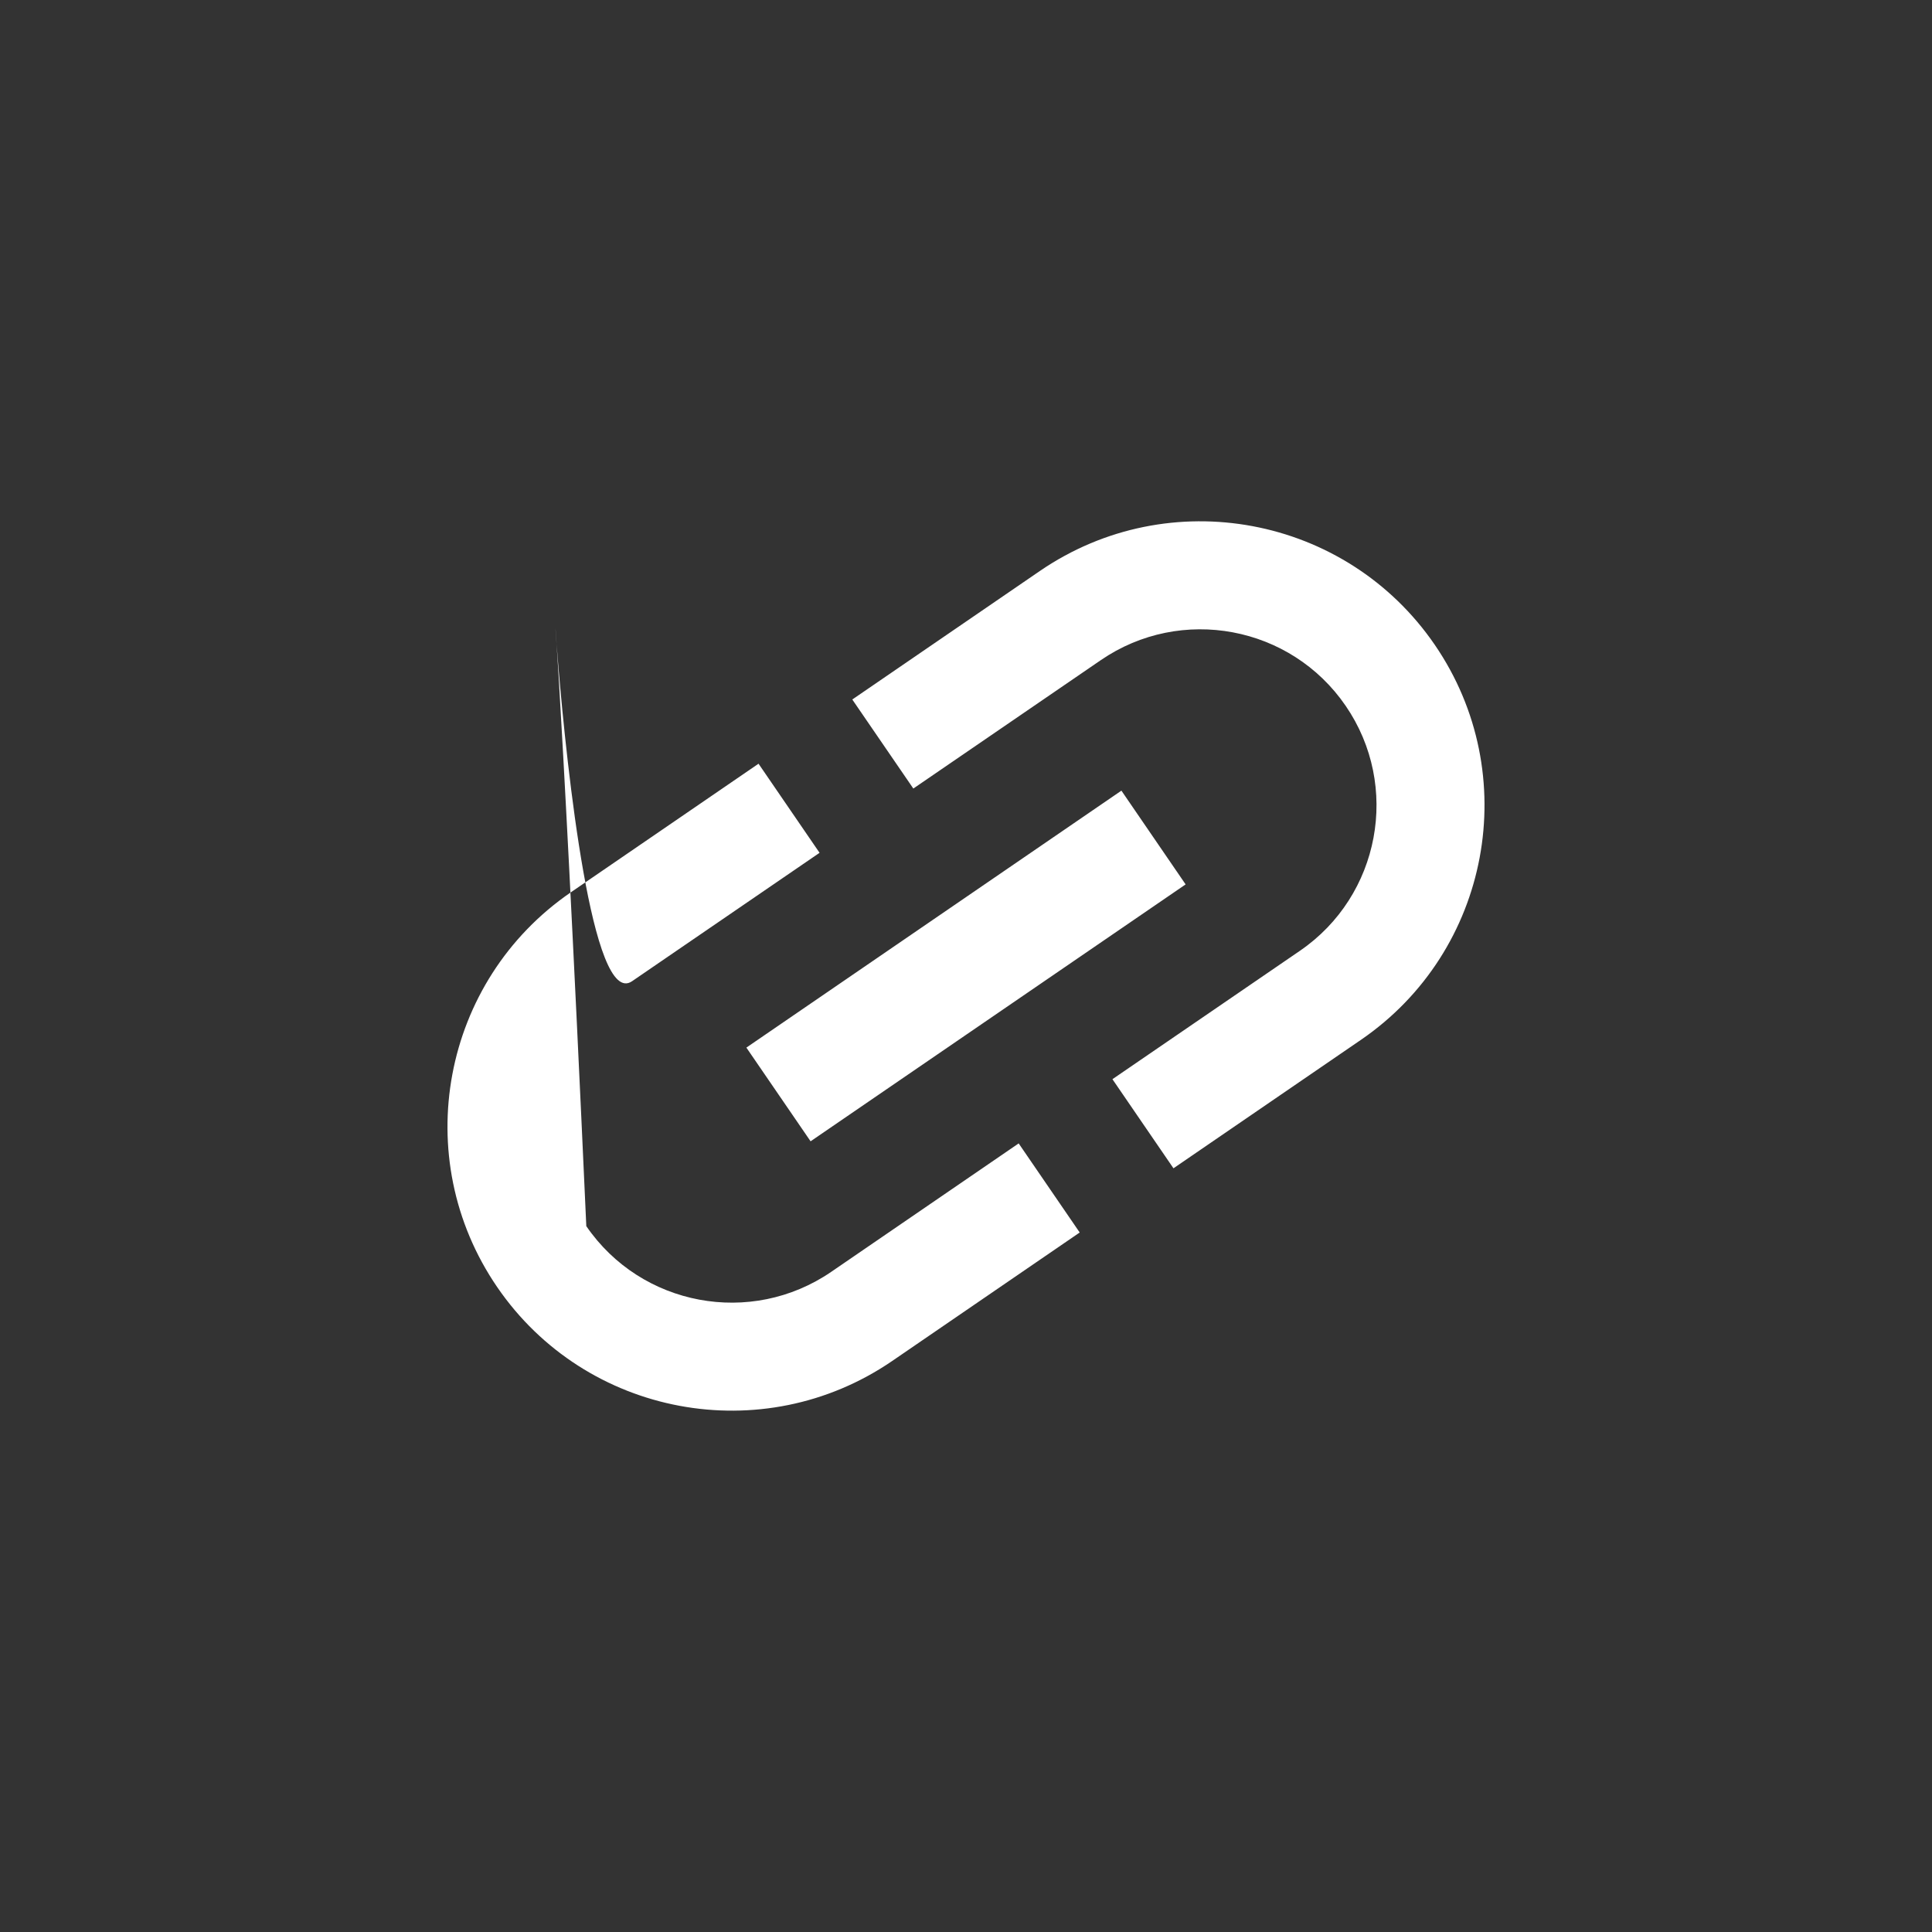 <svg
  width="34"
  height="34"
  viewBox="0 0 34 34"
  fill="none"
  xmlns="http://www.w3.org/2000/svg"
>
  <rect x="0" y="0" width="34" height="34" fill="#333333" stroke="none"/>
  <path
    d="M10.318 21.578C9.351.167 9.712 18.235 11.123 17.268L14.423 15.008L13.349 13.44L10.049 15.701C7.772 17.261 7.19 20.374 8.75 22.651C10.31 24.928 13.424 25.51 15.701 23.951L19.001 21.69L17.927 20.122L14.627 22.383C13.216 23.349 11.284 22.988 10.318 21.578ZM14.265 20.085L20.865 15.564L19.735 13.914L13.135 18.436L14.265 20.085ZM14.999 12.31L18.299 10.049C20.576 8.489 23.69 9.071 25.25 11.348C26.81 13.625 26.228 16.739 23.951 18.299L20.651 20.56L19.577 18.992L22.877 16.732C24.288 15.765 24.649 13.833 23.682 12.422C22.716 11.011 20.784 10.65 19.373 11.617L16.073 13.877L14.999 12.31Z"
    fill="white"
  />
</svg>
